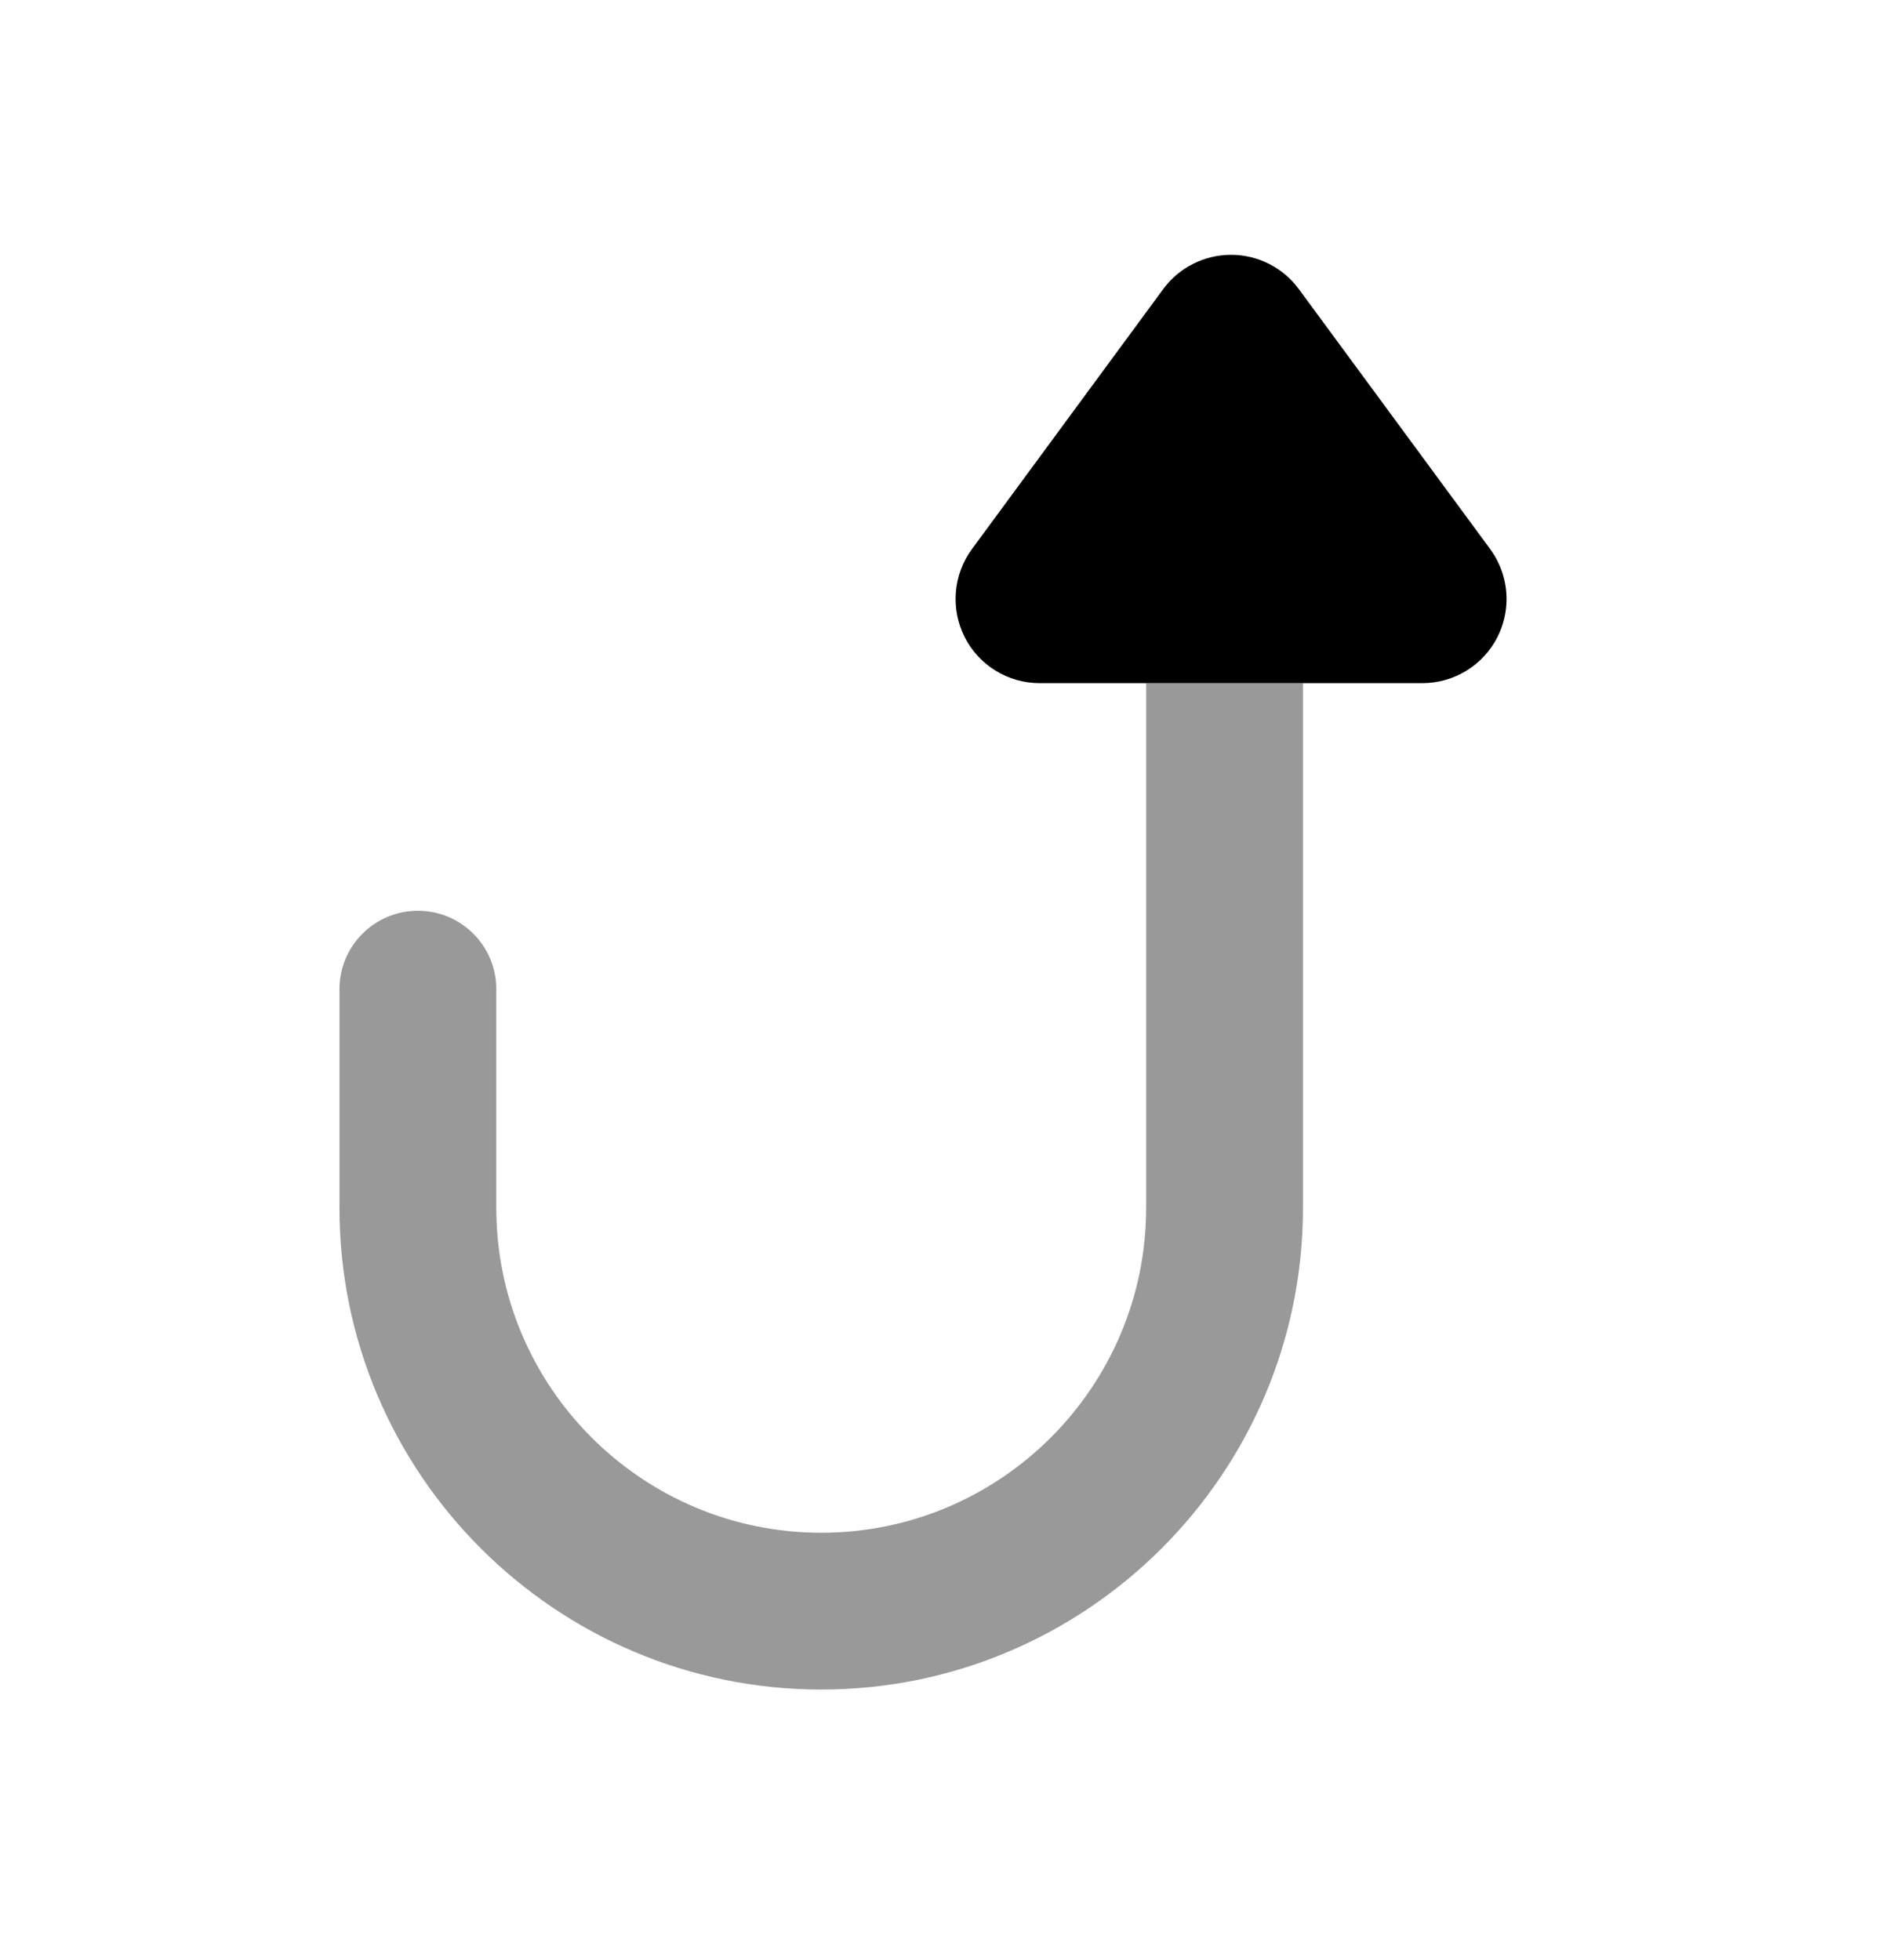 <svg width="24" height="25" viewBox="0 0 24 25" fill="none" xmlns="http://www.w3.org/2000/svg">
<path opacity="0.4" d="M16.616 15.406C16.616 18.793 13.86 21.549 10.473 21.549C7.085 21.549 4.329 18.793 4.329 15.406V12.616C4.329 12.064 4.777 11.616 5.329 11.616C5.882 11.616 6.329 12.064 6.329 12.616V15.406C6.329 17.691 8.188 19.549 10.473 19.549C12.757 19.549 14.616 17.691 14.616 15.406V8.713H16.616V15.406Z" fill="black"/>
<path d="M14.834 3.687L12.394 7.004C12.154 7.331 12.12 7.764 12.301 8.124C12.483 8.485 12.853 8.713 13.258 8.713L14.626 8.713L16.772 8.713L18.139 8.713C18.544 8.713 18.914 8.485 19.097 8.124C19.174 7.97 19.212 7.805 19.212 7.64C19.212 7.416 19.141 7.191 19.004 7.004L16.563 3.687C16.361 3.412 16.04 3.25 15.699 3.25C15.358 3.25 15.036 3.412 14.834 3.687Z" fill="black"/>
</svg>